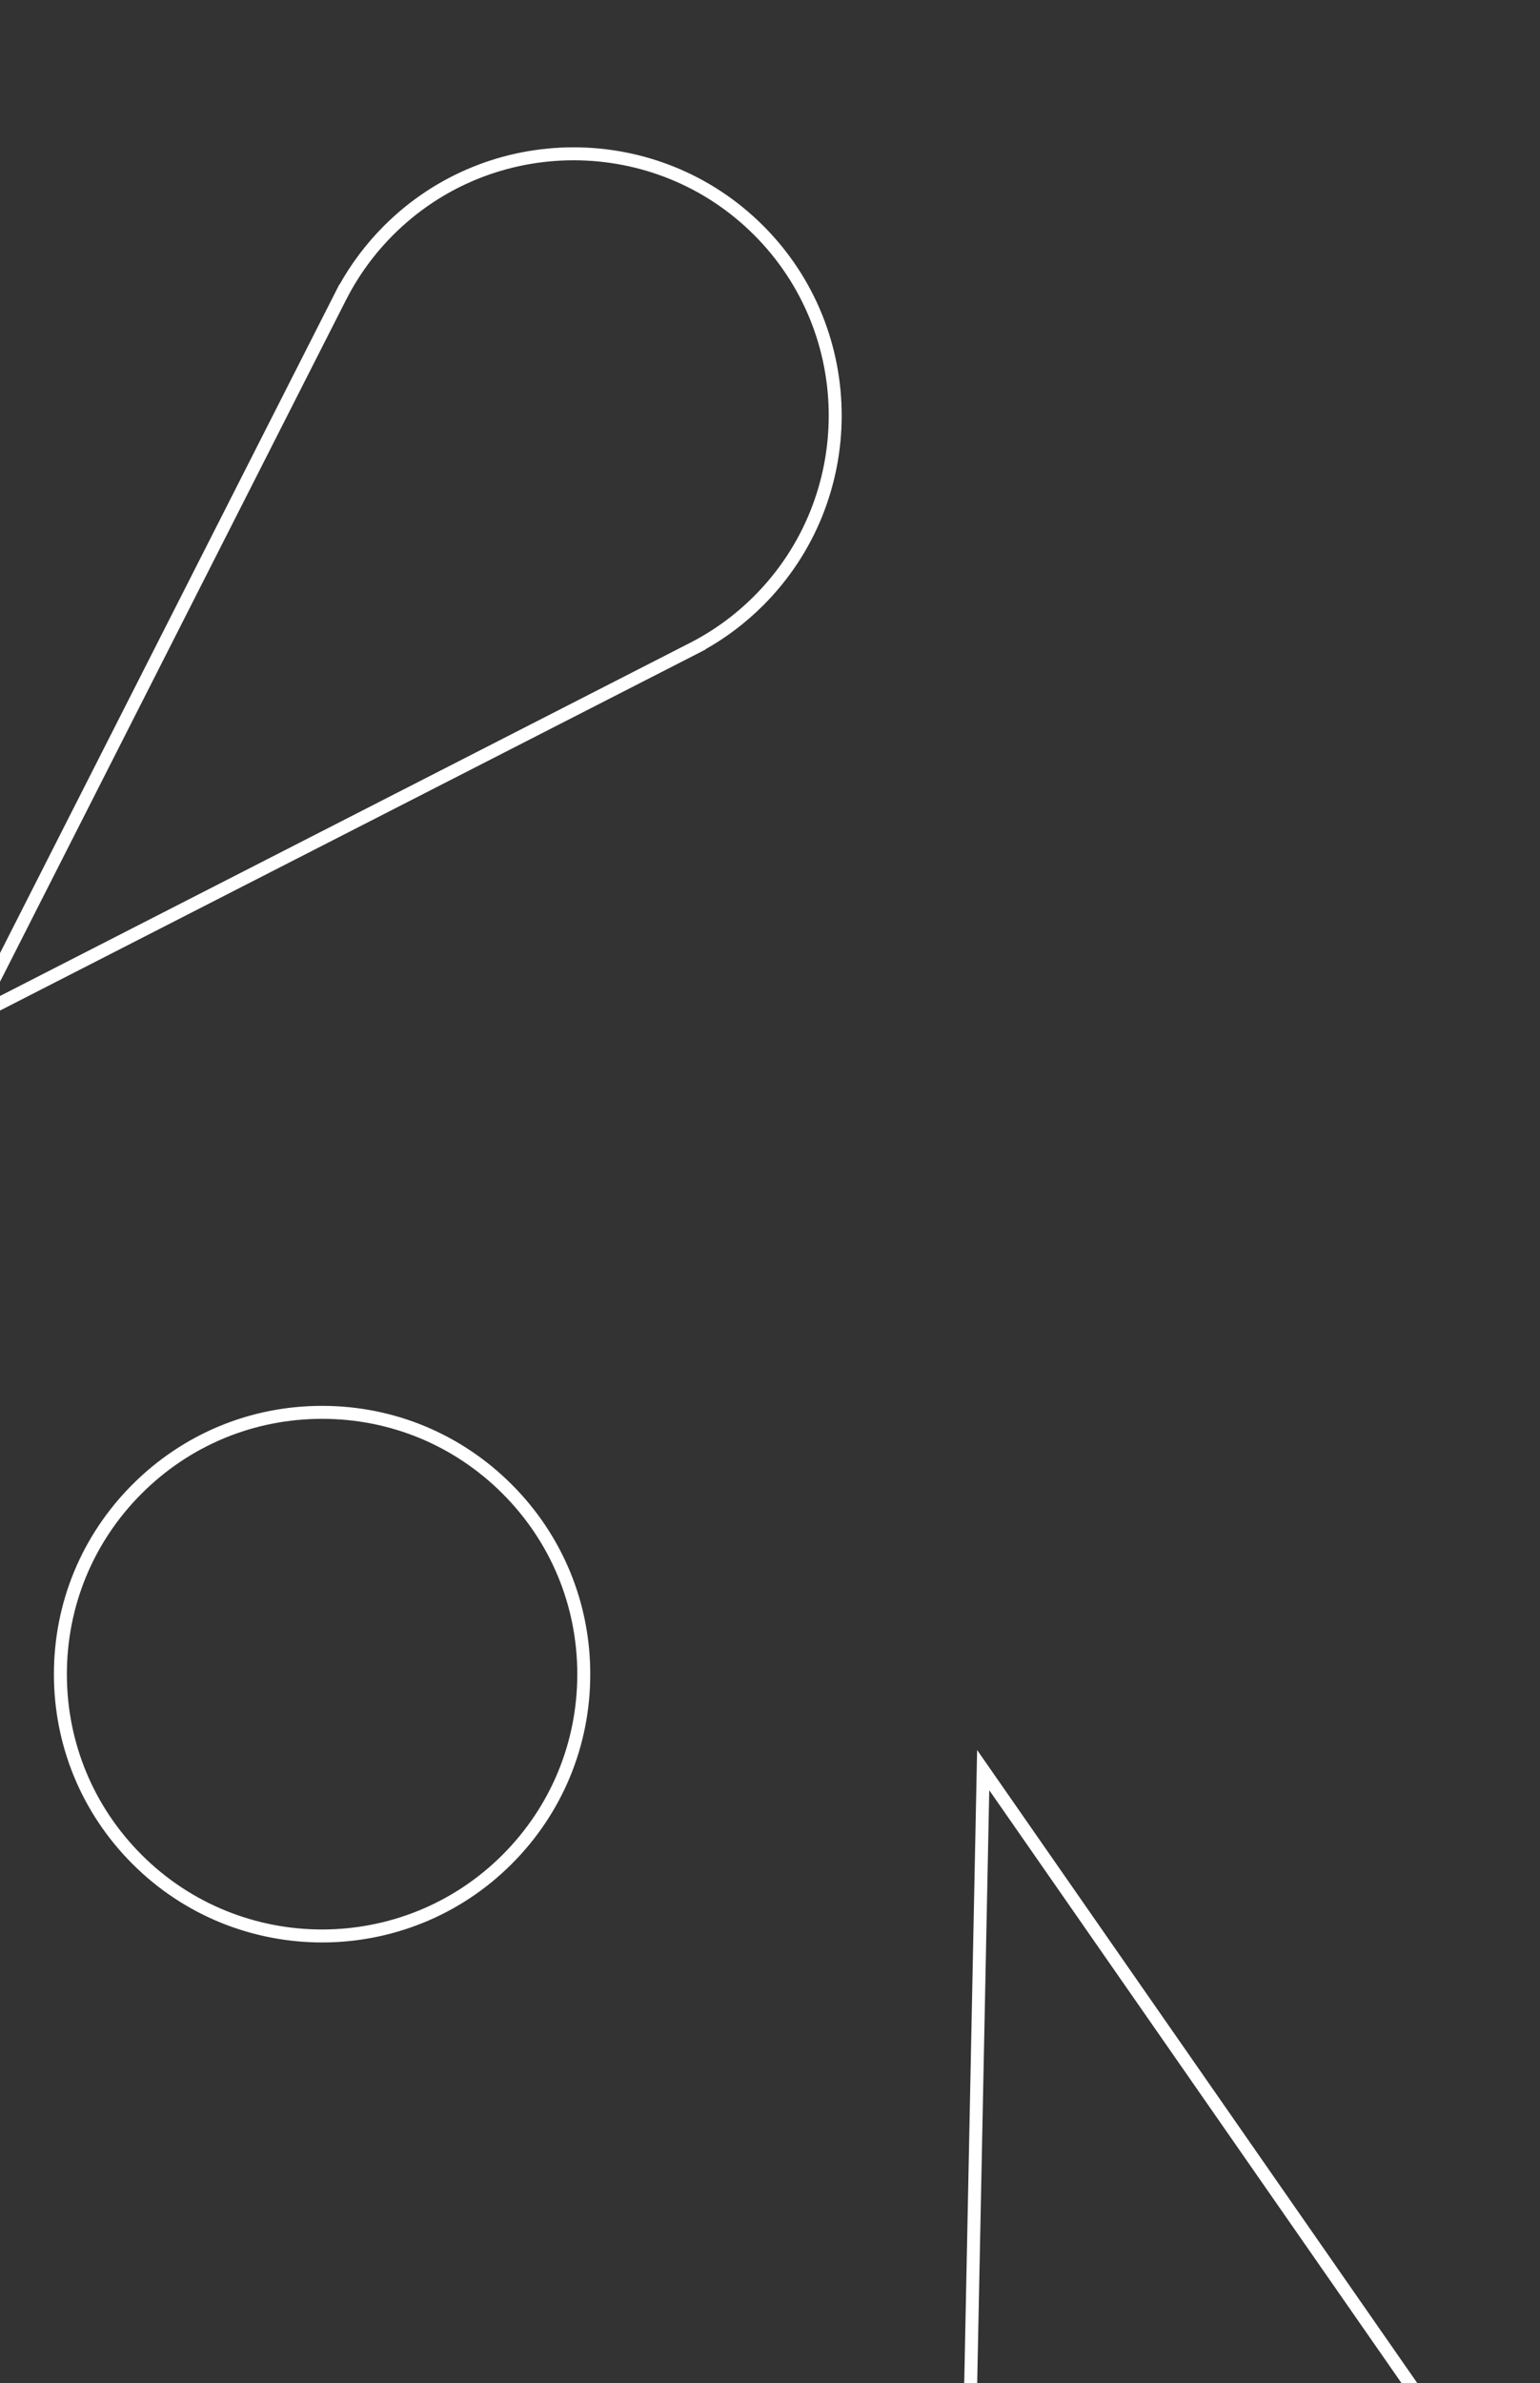 <svg width="269" height="416" viewBox="0 0 269 416" fill="none" xmlns="http://www.w3.org/2000/svg">
<rect x="0" y="0" width="269" height="416" fill="#333333" stroke="none"/>
<g clip-path="url(#clip0_821_2268)">
<path d="M169.813 447.043L169.753 448.485C169.529 453.089 170.037 457.693 171.239 462.171C177.639 486.066 202.286 500.293 226.18 493.897C250.073 487.496 264.311 462.854 257.904 438.949C256.708 434.476 254.841 430.238 252.35 426.355L252.263 426.218L172.533 311.625L169.775 447.059L169.813 447.043ZM168.006 450.549C168.006 449.905 168.017 449.271 168.044 448.632L168.049 448.43L170.944 306.365L254.508 426.475L254.431 426.486C256.692 430.227 258.407 434.269 259.548 438.512C266.184 463.313 251.416 488.889 226.617 495.53C201.822 502.177 176.241 487.409 169.595 462.608C168.541 458.654 168.006 454.607 168.006 450.549Z" fill="white"/>
<path d="M169.813 447.043L169.753 448.485C169.529 453.089 170.037 457.693 171.239 462.171C177.639 486.066 202.286 500.293 226.18 493.897C250.073 487.496 264.311 462.854 257.904 438.949C256.708 434.476 254.841 430.238 252.35 426.355L252.263 426.218L172.533 311.625L169.775 447.059L169.813 447.043ZM168.006 450.549C168.006 449.905 168.017 449.271 168.044 448.632L168.049 448.43L170.944 306.365L254.508 426.475L254.431 426.486C256.692 430.227 258.407 434.269 259.548 438.512C266.184 463.313 251.416 488.889 226.617 495.53C201.822 502.177 176.241 487.409 169.595 462.608C168.541 458.654 168.006 454.607 168.006 450.549Z" stroke="white" stroke-width="0.567" stroke-miterlimit="10"/>
<path d="M60.013 52.576L-2.35 175.383L120.819 112.39C124.915 110.271 128.651 107.535 131.922 104.264C149.415 86.77 149.42 58.31 131.922 40.817C114.435 23.324 85.971 23.324 68.478 40.817C65.207 44.089 62.471 47.824 60.352 51.92L60.013 52.576ZM-6.228 179.272L59.363 50.102L59.385 50.123C61.504 46.273 64.158 42.74 67.282 39.616C85.435 21.462 114.97 21.462 133.124 39.616C151.277 57.77 151.277 87.306 133.124 105.465C130.044 108.545 126.57 111.167 122.78 113.264L122.802 113.286L121.6 113.903L-6.228 179.272Z" fill="white"/>
<path d="M60.013 52.576L-2.35 175.383L120.819 112.39C124.915 110.271 128.651 107.535 131.922 104.264C149.415 86.77 149.42 58.31 131.922 40.817C114.435 23.324 85.971 23.324 68.478 40.817C65.207 44.089 62.471 47.824 60.352 51.92L60.013 52.576ZM-6.228 179.272L59.363 50.102L59.385 50.123C61.504 46.273 64.158 42.74 67.282 39.616C85.435 21.462 114.97 21.462 133.124 39.616C151.277 57.77 151.277 87.306 133.124 105.465C130.044 108.545 126.57 111.167 122.78 113.264L122.802 113.286L121.6 113.903L-6.228 179.272Z" stroke="white" stroke-width="0.567" stroke-miterlimit="10"/>
<path d="M101.122 292.253C101.122 280.27 96.459 269.003 87.983 260.532C79.507 252.056 68.245 247.392 56.263 247.392C44.275 247.392 33.014 252.056 24.538 260.527C16.062 269.003 11.398 280.27 11.398 292.253C11.398 304.235 16.062 315.503 24.538 323.979C42.031 341.472 70.49 341.472 87.983 323.979C96.459 315.503 101.122 304.235 101.122 292.253ZM9.7 292.253C9.7 279.817 14.544 268.124 23.342 259.331C32.135 250.538 43.828 245.693 56.263 245.693C68.698 245.693 80.391 250.538 89.184 259.331C97.977 268.124 102.821 279.817 102.821 292.253C102.821 304.689 97.977 316.382 89.184 325.175C71.031 343.334 41.496 343.334 23.342 325.175C14.544 316.382 9.7 304.689 9.7 292.253Z" fill="white"/>
<path d="M101.122 292.253C101.122 280.27 96.459 269.003 87.983 260.532C79.507 252.056 68.245 247.392 56.263 247.392C44.275 247.392 33.014 252.056 24.538 260.527C16.062 269.003 11.398 280.27 11.398 292.253C11.398 304.235 16.062 315.503 24.538 323.979C42.031 341.472 70.49 341.472 87.983 323.979C96.459 315.503 101.122 304.235 101.122 292.253ZM9.7 292.253C9.7 279.817 14.544 268.124 23.342 259.331C32.135 250.538 43.828 245.693 56.263 245.693C68.698 245.693 80.391 250.538 89.184 259.331C97.977 268.124 102.821 279.817 102.821 292.253C102.821 304.689 97.977 316.382 89.184 325.175C71.031 343.334 41.496 343.334 23.342 325.175C14.544 316.382 9.7 304.689 9.7 292.253Z" stroke="white" stroke-width="0.567" stroke-miterlimit="10"/>
</g>
<defs>
<clipPath id="clip0_821_2268">
<rect width="269" height="416" fill="white"/>
</clipPath>
</defs>
</svg>
